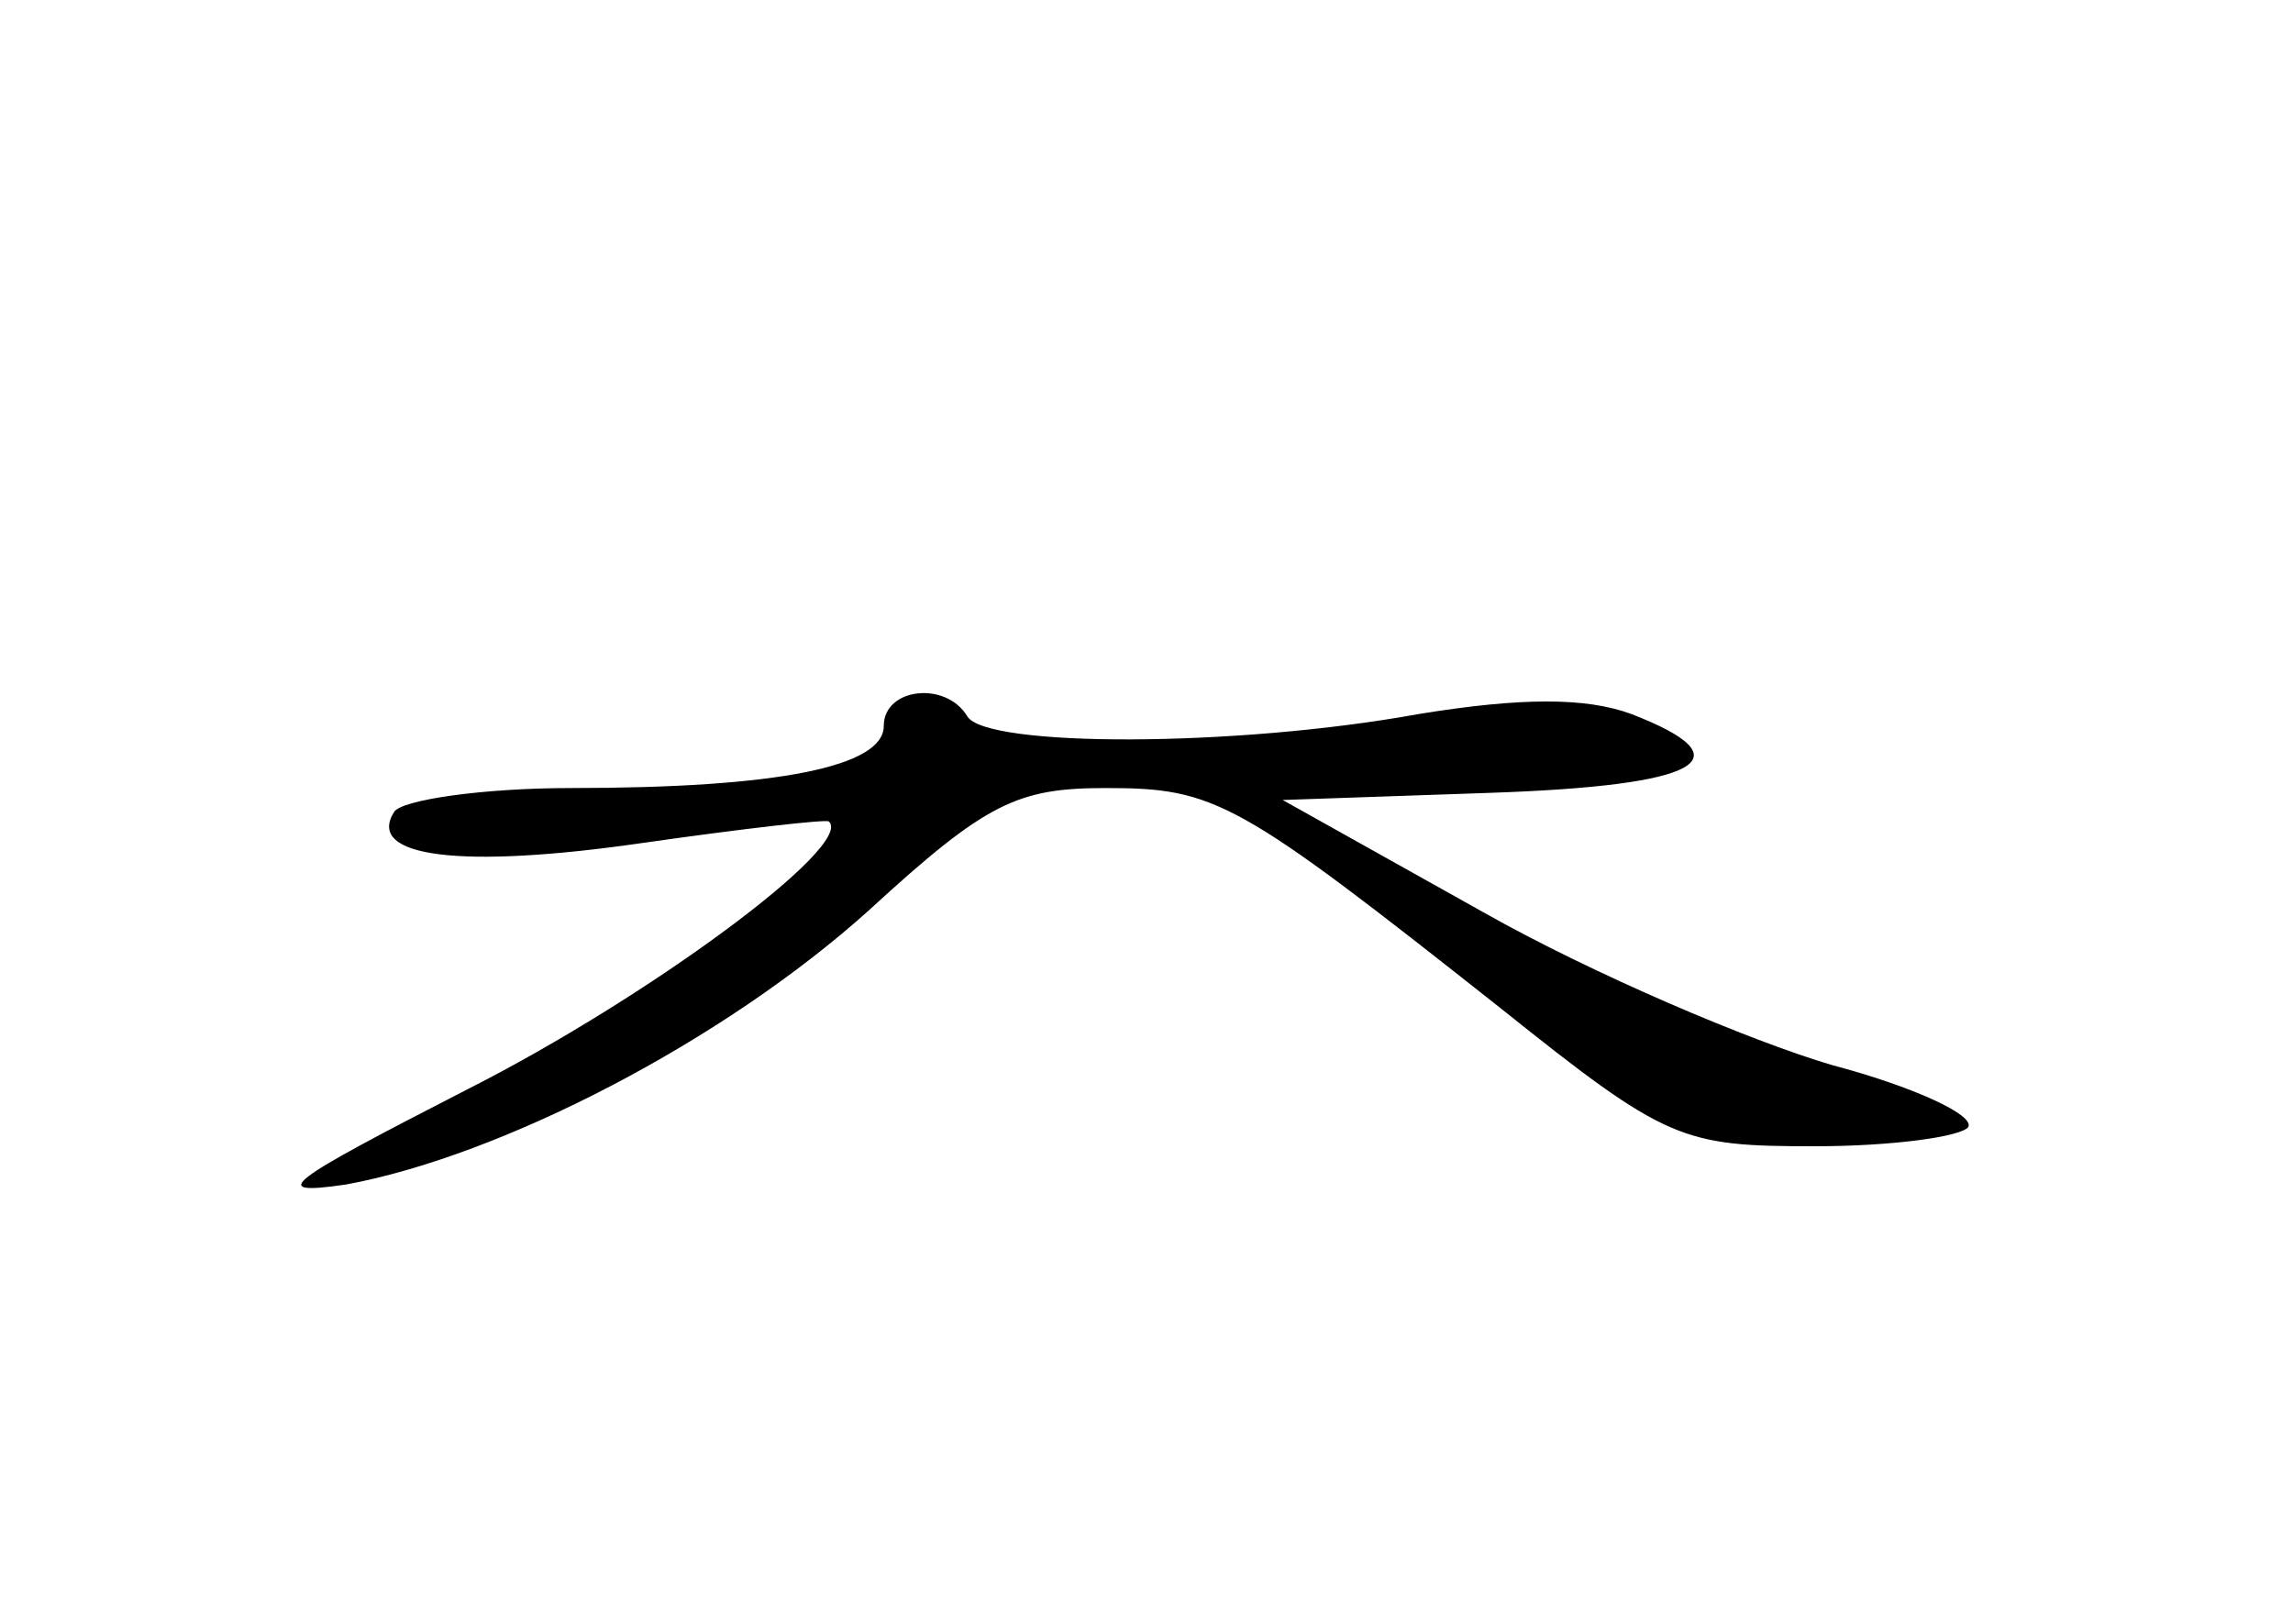 <?xml version="1.0" standalone="no"?>
<!DOCTYPE svg PUBLIC "-//W3C//DTD SVG 20010904//EN"
 "http://www.w3.org/TR/2001/REC-SVG-20010904/DTD/svg10.dtd">
<svg version="1.0" xmlns="http://www.w3.org/2000/svg"
 width="96pt" height="68pt" viewBox="0 0 96 68"
 preserveAspectRatio="xMidYMid meet">
<g transform="translate(0,68) scale(0.1,-0.1)"
fill="#000000" stroke="none">
<path d="M370 376 c0 -17 -44 -26 -131 -26 -37 0 -71 -5 -74 -10 -12 -19 28
-24 104 -13 42 6 77 10 78 9 11 -10 -76 -74 -151 -112 -76 -39 -85 -45 -51
-40 65 12 158 60 219 115 49 45 62 51 99 51 46 0 55 -5 165 -92 70 -56 76 -58
132 -58 32 0 61 4 64 8 3 5 -23 17 -57 26 -34 10 -100 38 -146 64 l-84 47 87
3 c88 3 108 14 59 33 -19 7 -46 7 -89 0 -77 -14 -181 -14 -189 -1 -9 15 -35
12 -35 -4z"/>
</g>
</svg>

